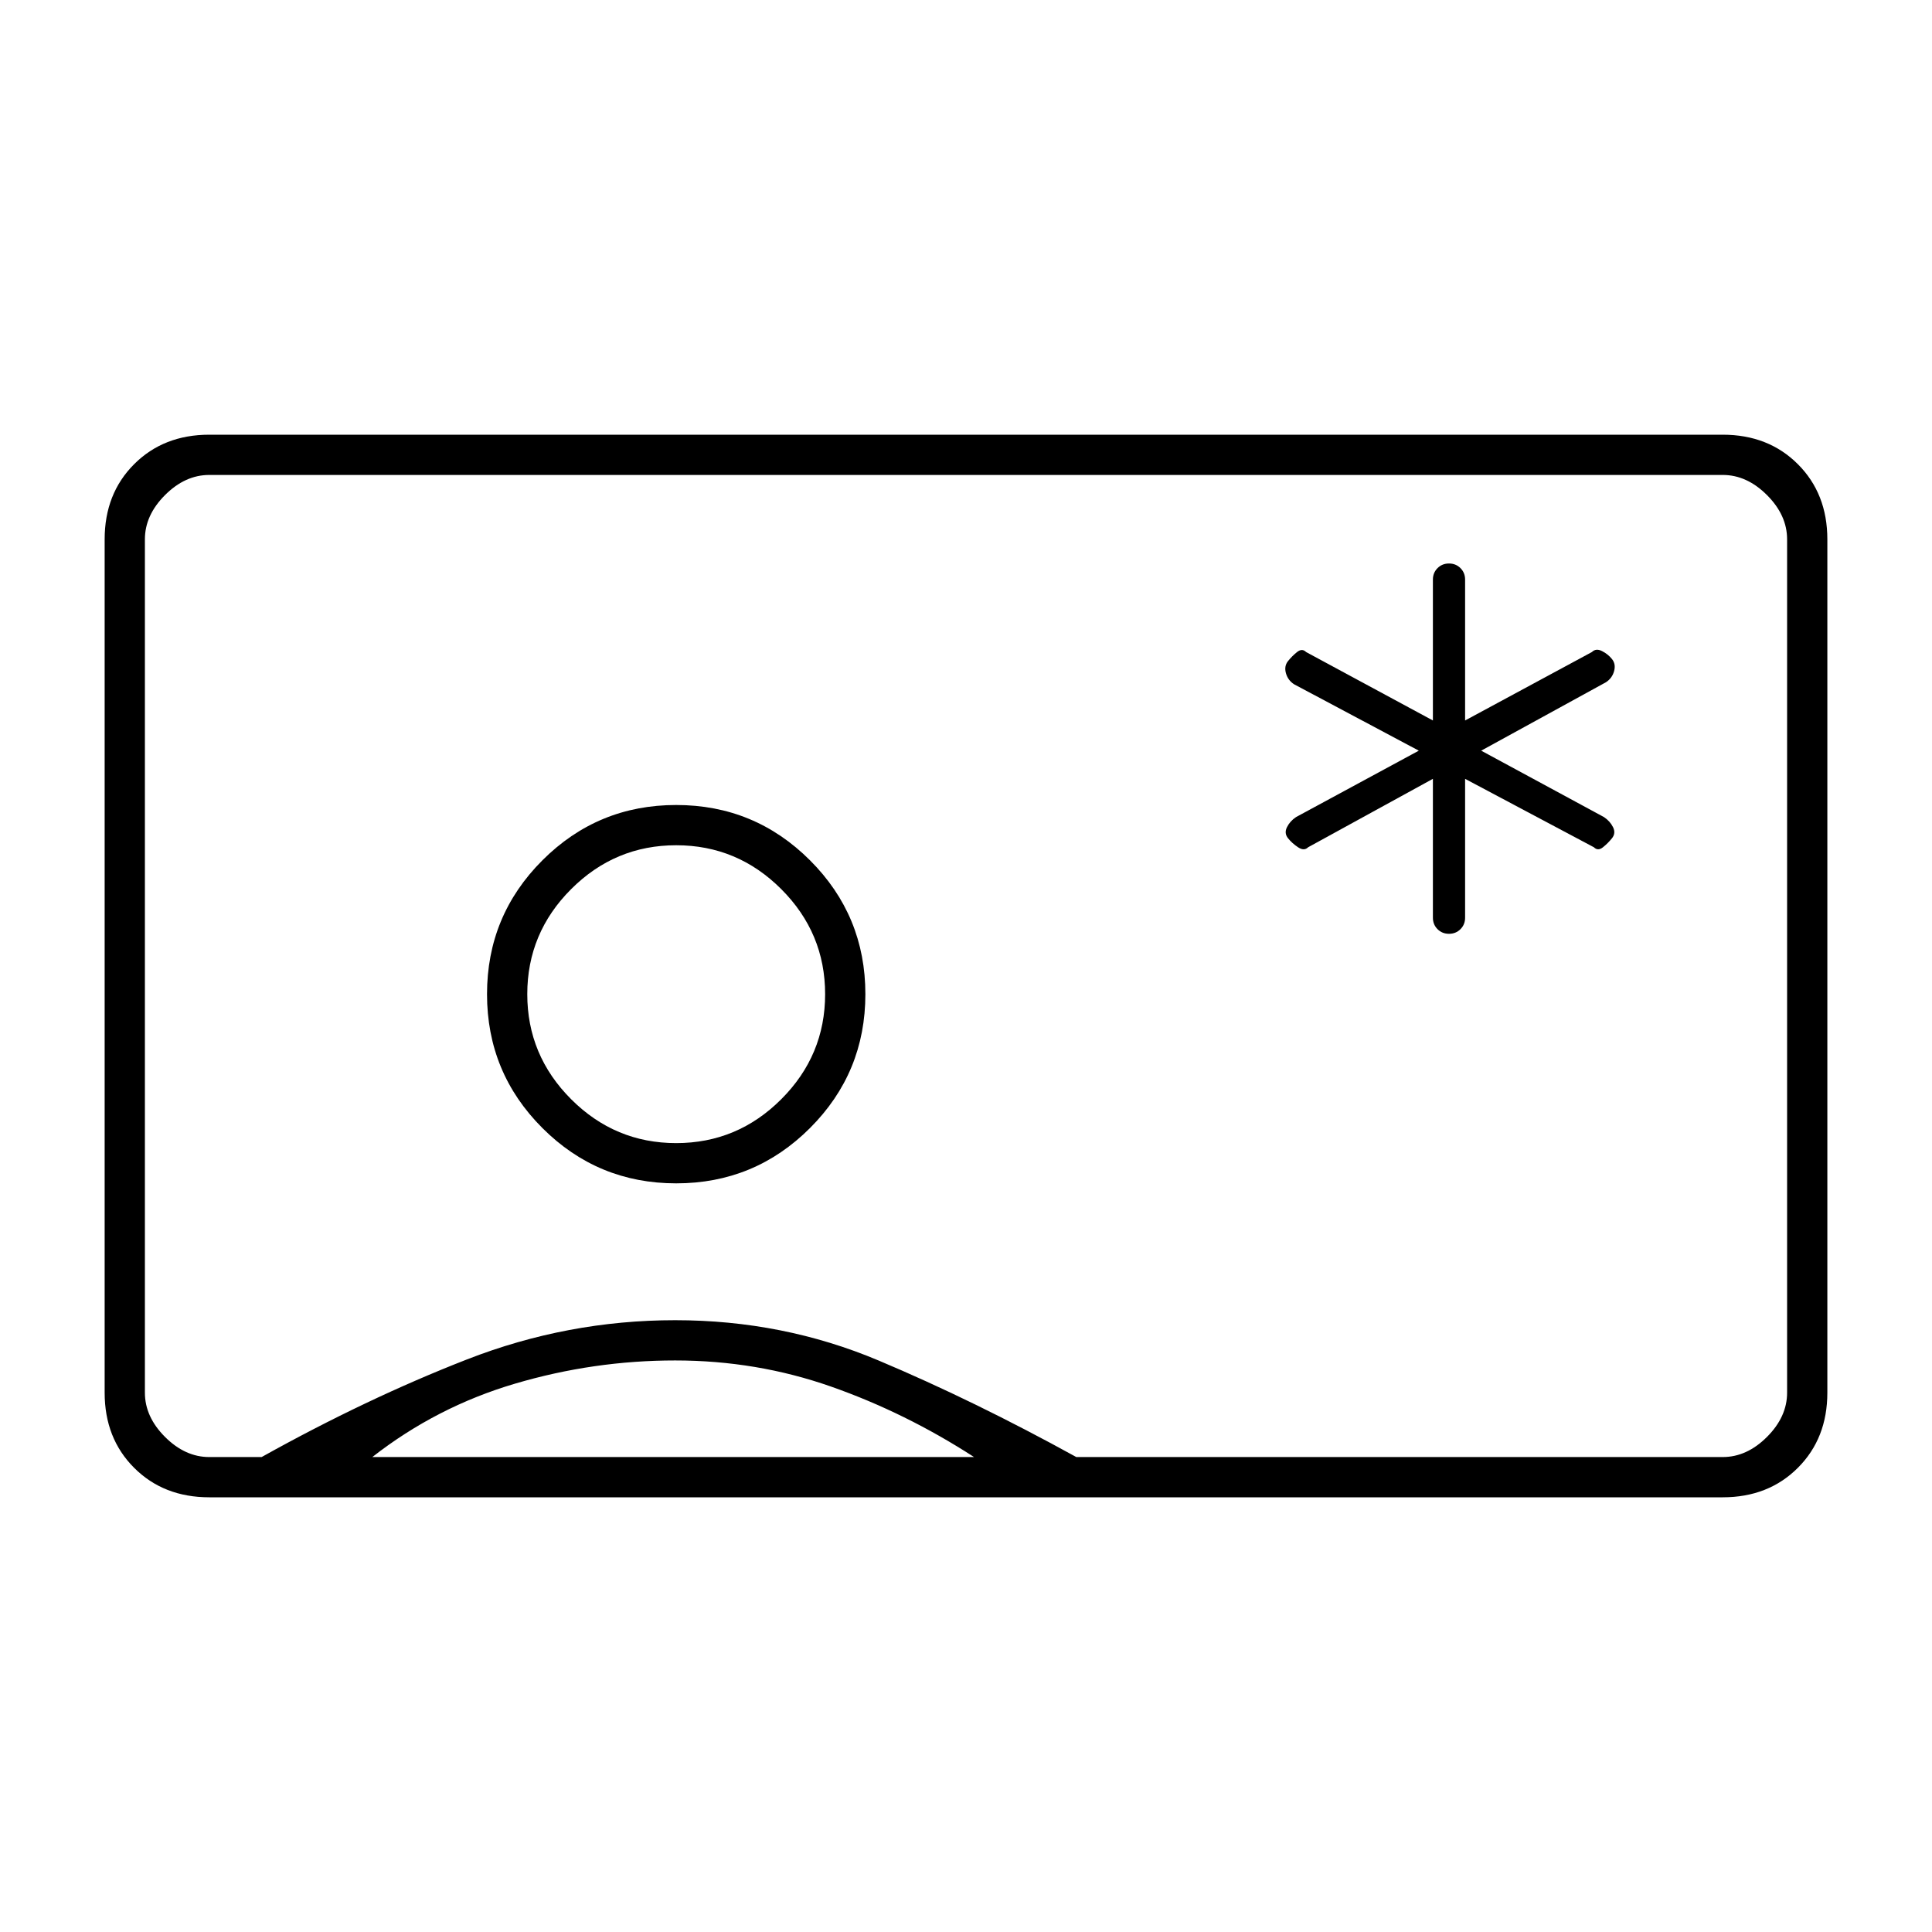 <svg xmlns="http://www.w3.org/2000/svg" height="20" viewBox="0 -960 960 960" width="20"><path d="M104-216q-22.7 0-37.35-14.65Q52-245.3 52-268v-424q0-22.7 14.65-37.35Q81.3-744 104-744h752q22.7 0 37.35 14.65Q908-714.7 908-692v424q0 22.7-14.65 37.35Q878.7-216 856-216H104Zm430.81-20H856q12 0 22-10t10-22v-424q0-12-10-22t-22-10H104q-12 0-22 10t-10 22v424q0 12 10 22t22 10h26q52-29 102-48.5T335.5-304q53.5 0 101 20t98.31 48ZM336-372q39 0 66.5-27.5T430-466q0-39-27.5-66.5T336-560q-39 0-66.5 27.5T242-466q0 39 27.5 66.5T336-372ZM185-236h299q-34-22-71-35t-77.5-13q-40.5 0-79.5 11.5T185-236Zm151-156q-30.4 0-52.2-21.8Q262-435.6 262-466q0-30.4 21.8-52.2Q305.6-540 336-540q30.4 0 52.2 21.8Q410-496.4 410-466q0 30.4-21.8 52.2Q366.4-392 336-392Zm144-88Zm232-93v69q0 3.4 2.3 5.7 2.3 2.3 5.7 2.3 3.4 0 5.7-2.3 2.3-2.3 2.3-5.7v-69l64 34q2 2 4.5 0t4.5-4.5q2-2.5.5-5.5t-4.5-5l-61-33 62-34q3.06-2 4.03-5.5.97-3.5-1.03-6t-5-4q-3-1.5-5 .5l-63 34v-70q0-3.4-2.3-5.7-2.3-2.3-5.7-2.3-3.4 0-5.7 2.3-2.3 2.3-2.3 5.7v70l-63-34q-2-2-4.5 0t-4.5 4.5q-2 2.5-1.03 6T643-620l62 33-61 33q-3 2-4.5 5t.5 5.5q2 2.5 5 4.5t5 0l62-34Z"/></svg>
